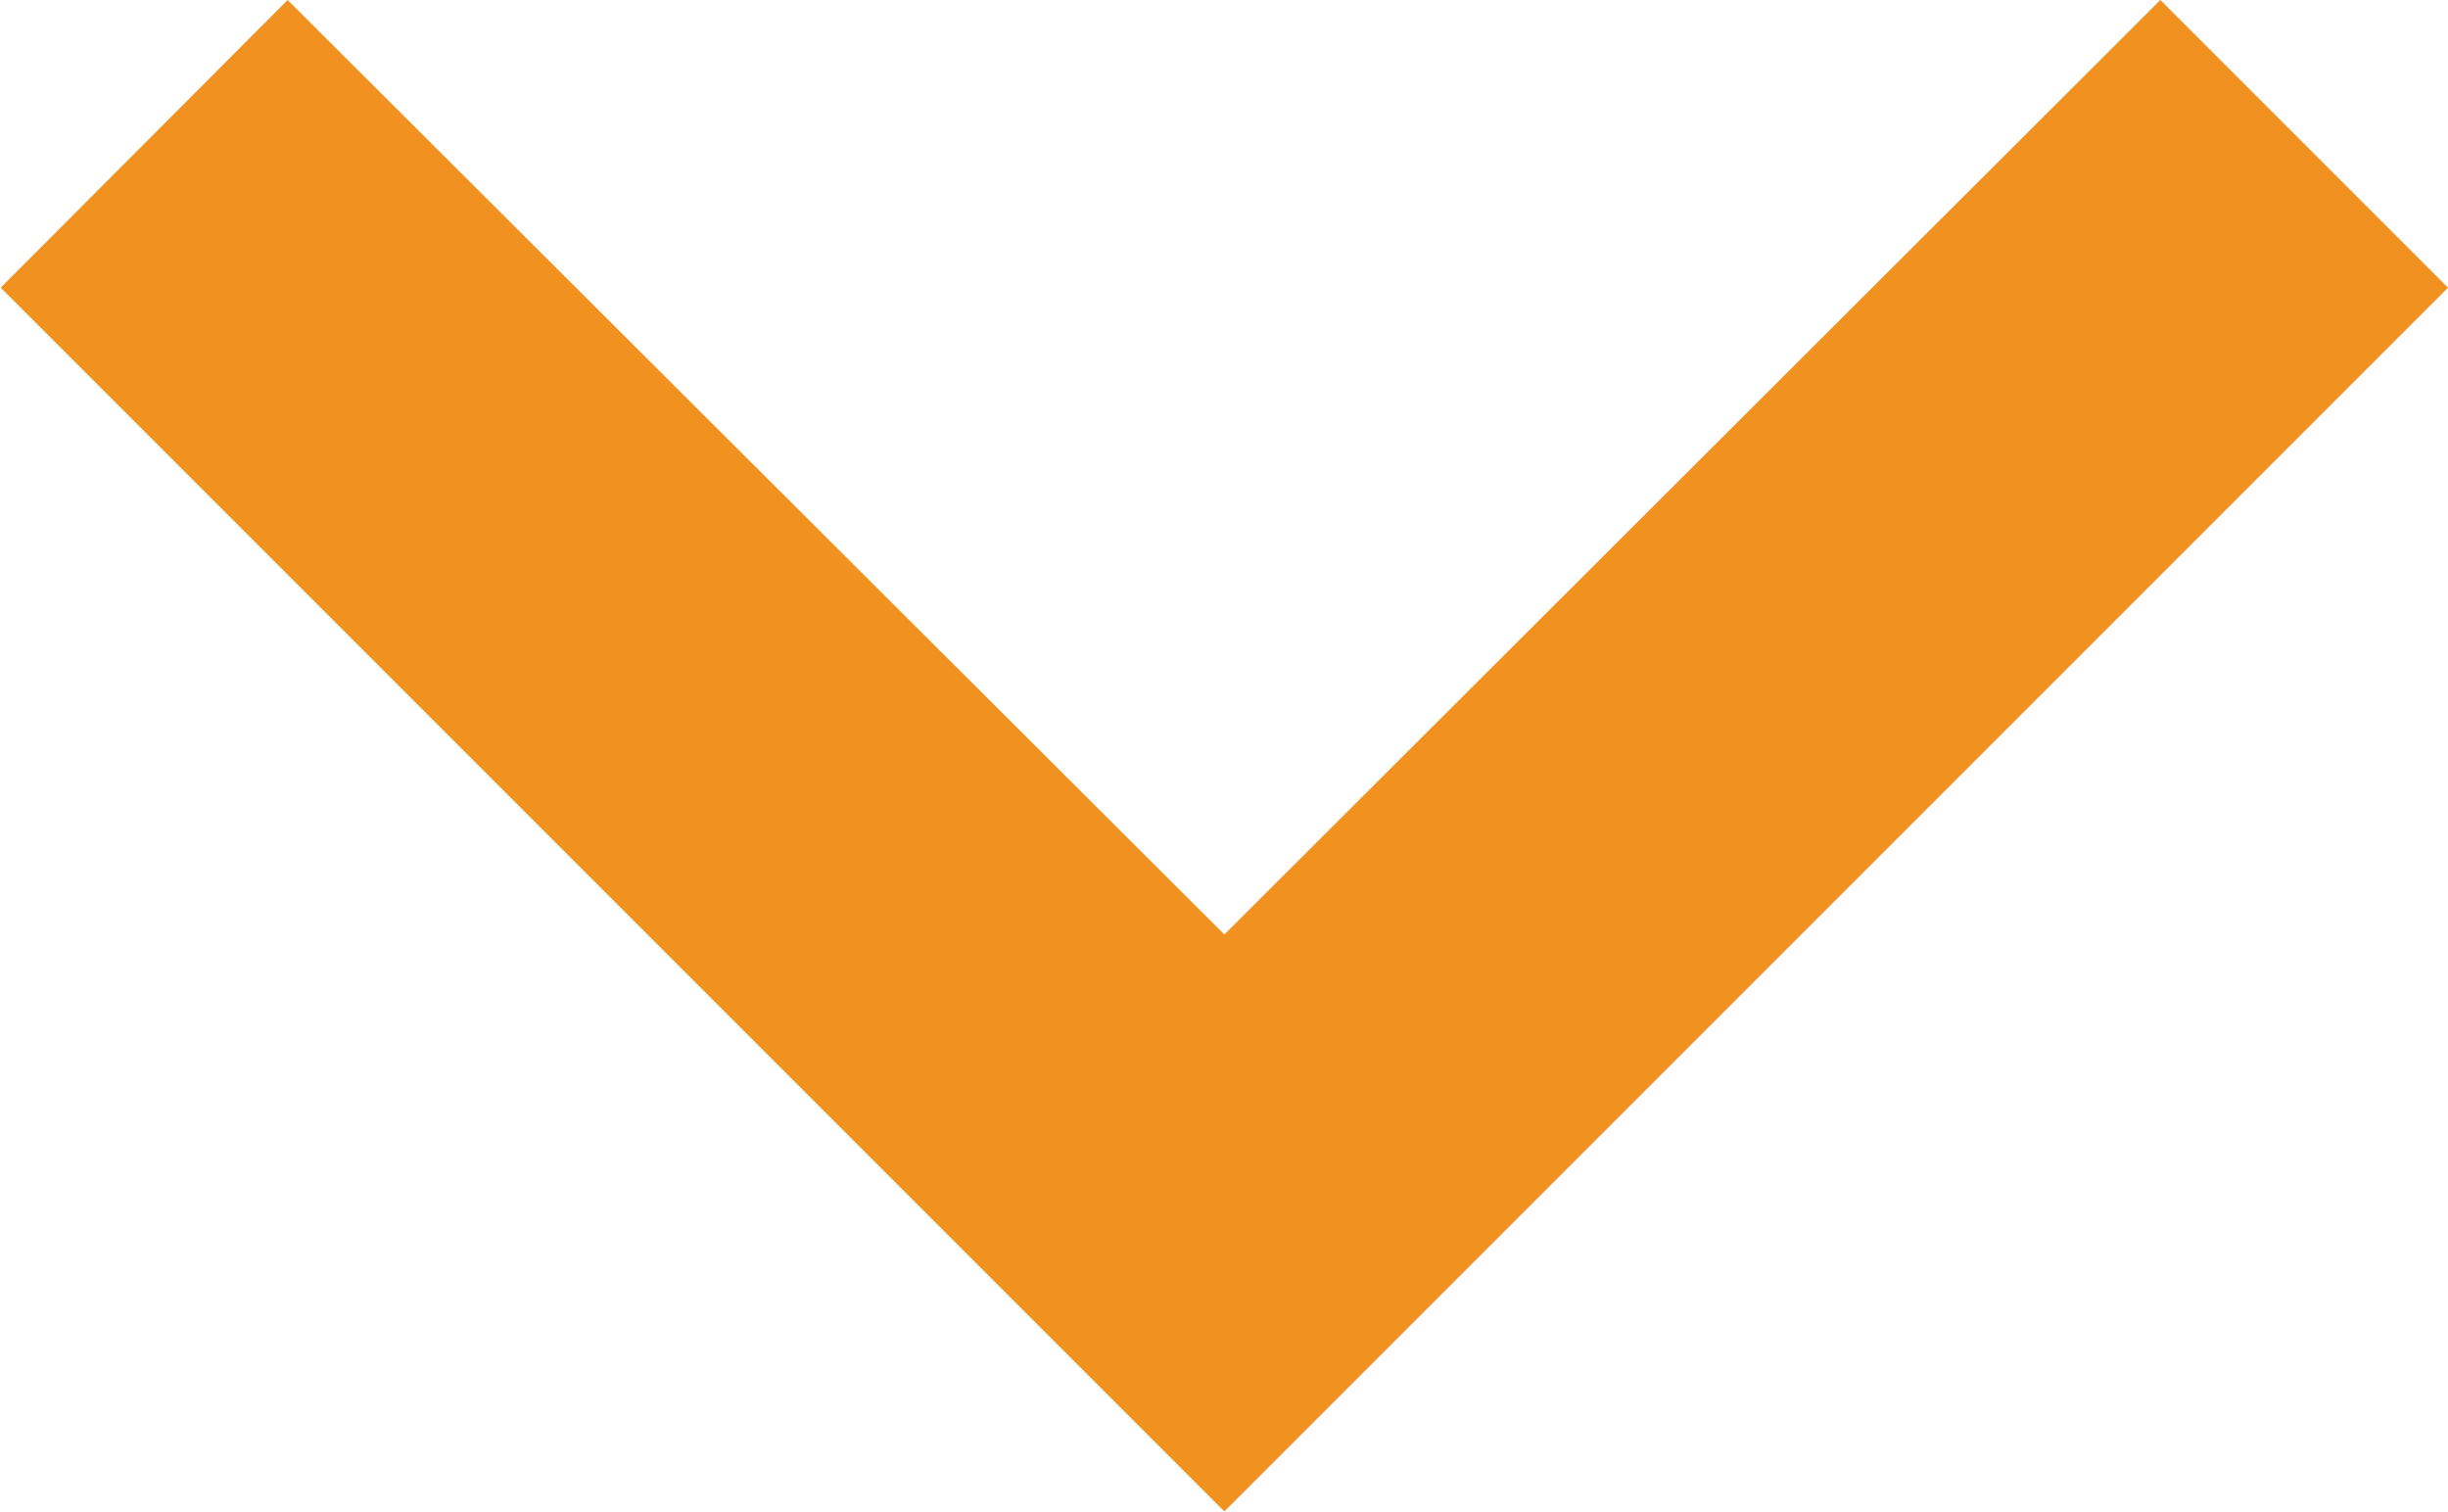 <svg xmlns="http://www.w3.org/2000/svg" width="13.804" height="8.524" viewBox="0 0 13.804 8.524">
  <path id="Icon_material-chevron-right" data-name="Icon material-chevron-right" d="M1.622,0,0,1.622,5.269,6.9,0,12.182,1.622,13.8l6.9-6.9Z" transform="translate(13.804) rotate(90)" fill="#f19120"/>
</svg>
